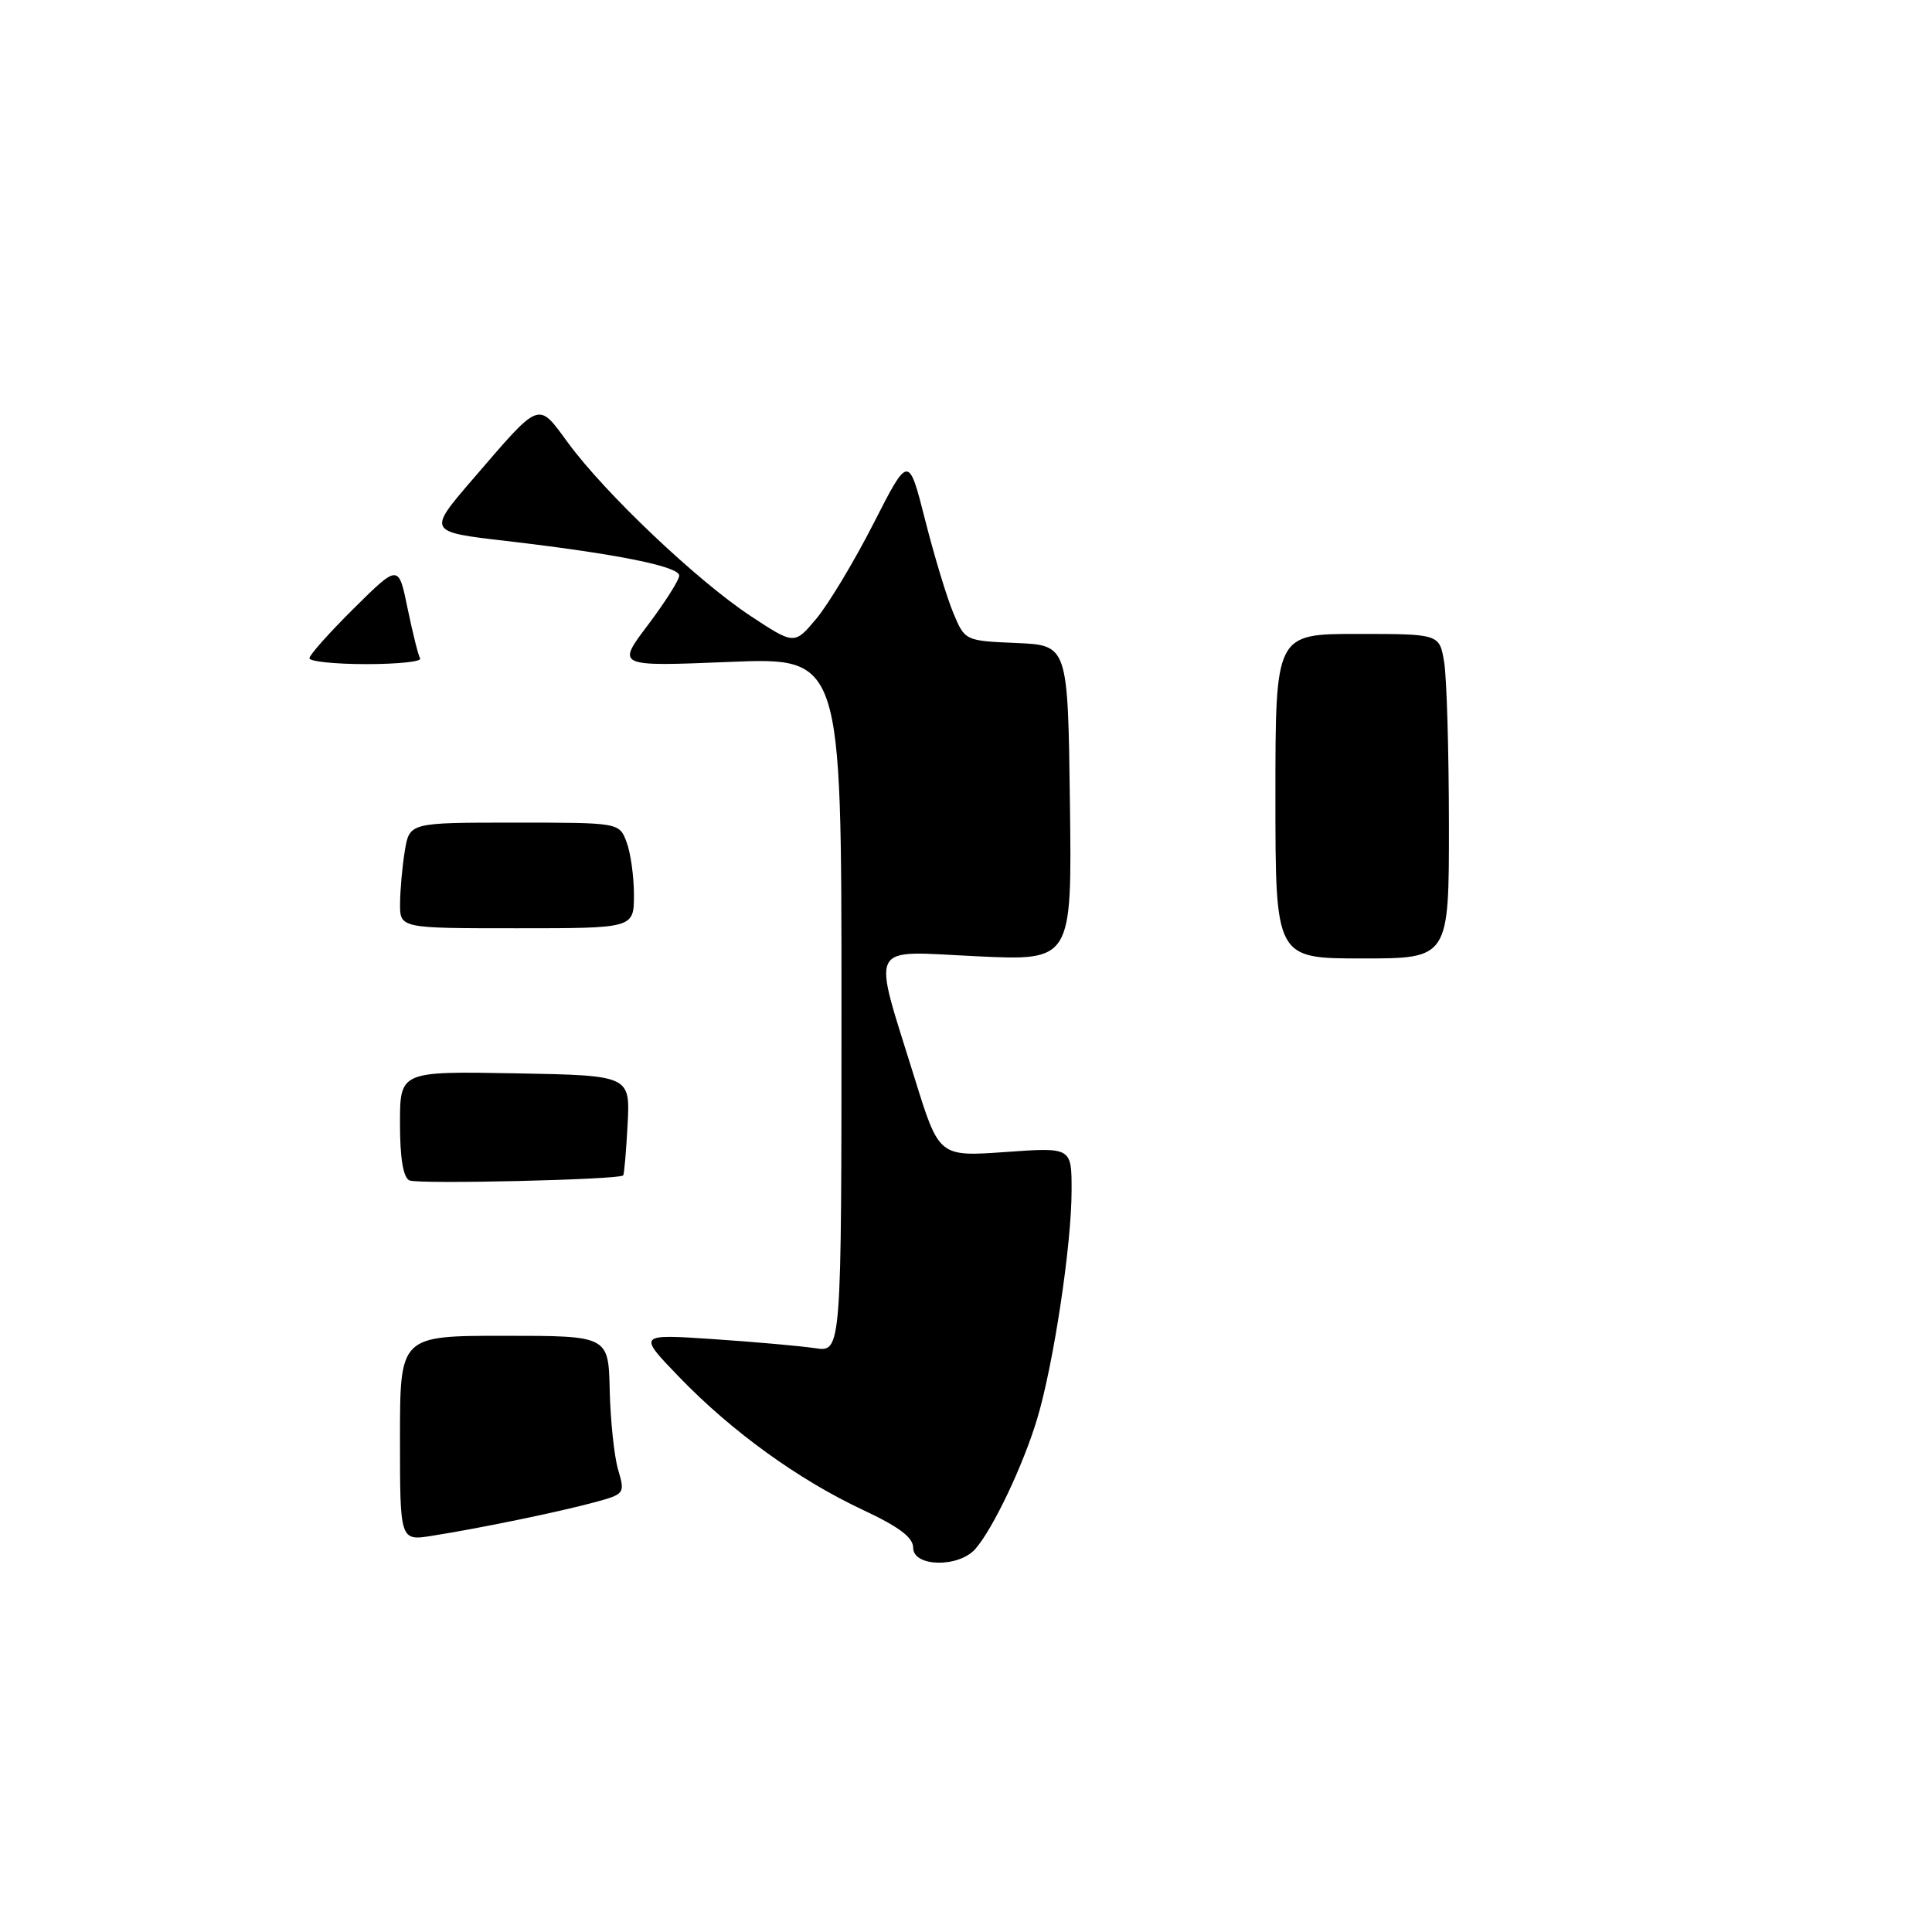 <?xml version="1.0" encoding="UTF-8" standalone="no"?>
<!DOCTYPE svg PUBLIC "-//W3C//DTD SVG 1.1//EN" "http://www.w3.org/Graphics/SVG/1.1/DTD/svg11.dtd" >
<svg xmlns="http://www.w3.org/2000/svg" xmlns:xlink="http://www.w3.org/1999/xlink" version="1.1" viewBox="0 0 256 256">
 <g >
 <path fill="currentColor"
d=" M 121.00 205.09 C 121.00 203.72 119.14 202.32 114.36 200.08 C 105.81 196.08 96.93 189.66 90.00 182.47 C 84.50 176.77 84.50 176.77 94.50 177.44 C 100.00 177.81 106.08 178.35 108.00 178.64 C 111.50 179.18 111.50 179.18 111.50 133.14 C 111.50 87.10 111.50 87.10 96.60 87.71 C 81.69 88.32 81.69 88.32 85.85 82.82 C 88.13 79.79 90.00 76.85 90.00 76.27 C 90.00 75.05 81.67 73.38 67.07 71.68 C 56.64 70.47 56.64 70.47 62.66 63.48 C 71.74 52.94 71.20 53.15 75.30 58.72 C 80.20 65.39 92.37 76.93 99.38 81.57 C 105.26 85.45 105.26 85.45 108.17 81.98 C 109.77 80.06 113.18 74.40 115.74 69.38 C 120.39 60.26 120.39 60.26 122.58 68.88 C 123.78 73.62 125.46 79.17 126.31 81.20 C 127.86 84.91 127.86 84.91 134.68 85.20 C 141.50 85.50 141.50 85.50 141.77 106.40 C 142.04 127.31 142.04 127.31 129.41 126.71 C 114.77 126.02 115.52 124.55 121.20 142.88 C 124.42 153.27 124.42 153.27 133.21 152.65 C 142.00 152.02 142.00 152.02 141.99 157.76 C 141.99 164.98 139.60 180.77 137.43 188.00 C 135.58 194.16 131.57 202.60 129.23 205.25 C 127.03 207.75 121.00 207.64 121.00 205.09 Z  M 53.00 190.59 C 53.00 177.00 53.00 177.00 66.81 177.00 C 80.63 177.00 80.63 177.00 80.79 184.25 C 80.89 188.24 81.38 192.95 81.90 194.73 C 82.84 197.92 82.79 197.98 78.67 199.09 C 73.92 200.37 63.53 202.51 57.25 203.50 C 53.00 204.18 53.00 204.18 53.00 190.59 Z  M 54.25 156.41 C 53.43 156.03 53.00 153.47 53.00 148.89 C 53.00 141.95 53.00 141.95 68.25 142.22 C 83.50 142.50 83.50 142.50 83.16 149.00 C 82.97 152.57 82.71 155.61 82.57 155.75 C 82.02 156.32 55.40 156.94 54.25 156.41 Z  M 169.00 105.50 C 169.00 84.00 169.00 84.00 179.87 84.00 C 190.74 84.00 190.74 84.00 191.36 87.75 C 191.70 89.81 191.98 99.49 191.99 109.25 C 192.00 127.00 192.00 127.00 180.50 127.00 C 169.00 127.00 169.00 127.00 169.00 105.50 Z  M 53.01 119.75 C 53.02 117.96 53.30 114.81 53.64 112.75 C 54.26 109.00 54.26 109.00 68.16 109.00 C 82.05 109.00 82.05 109.00 83.02 111.57 C 83.56 112.98 84.00 116.13 84.00 118.57 C 84.00 123.00 84.00 123.00 68.50 123.00 C 53.00 123.00 53.00 123.00 53.01 119.75 Z  M 41.00 87.22 C 41.00 86.79 43.66 83.81 46.90 80.60 C 52.81 74.75 52.81 74.75 54.01 80.63 C 54.68 83.86 55.42 86.84 55.67 87.25 C 55.92 87.66 52.72 88.00 48.56 88.00 C 44.40 88.00 41.00 87.65 41.00 87.22 Z "/>
</g>
</svg>